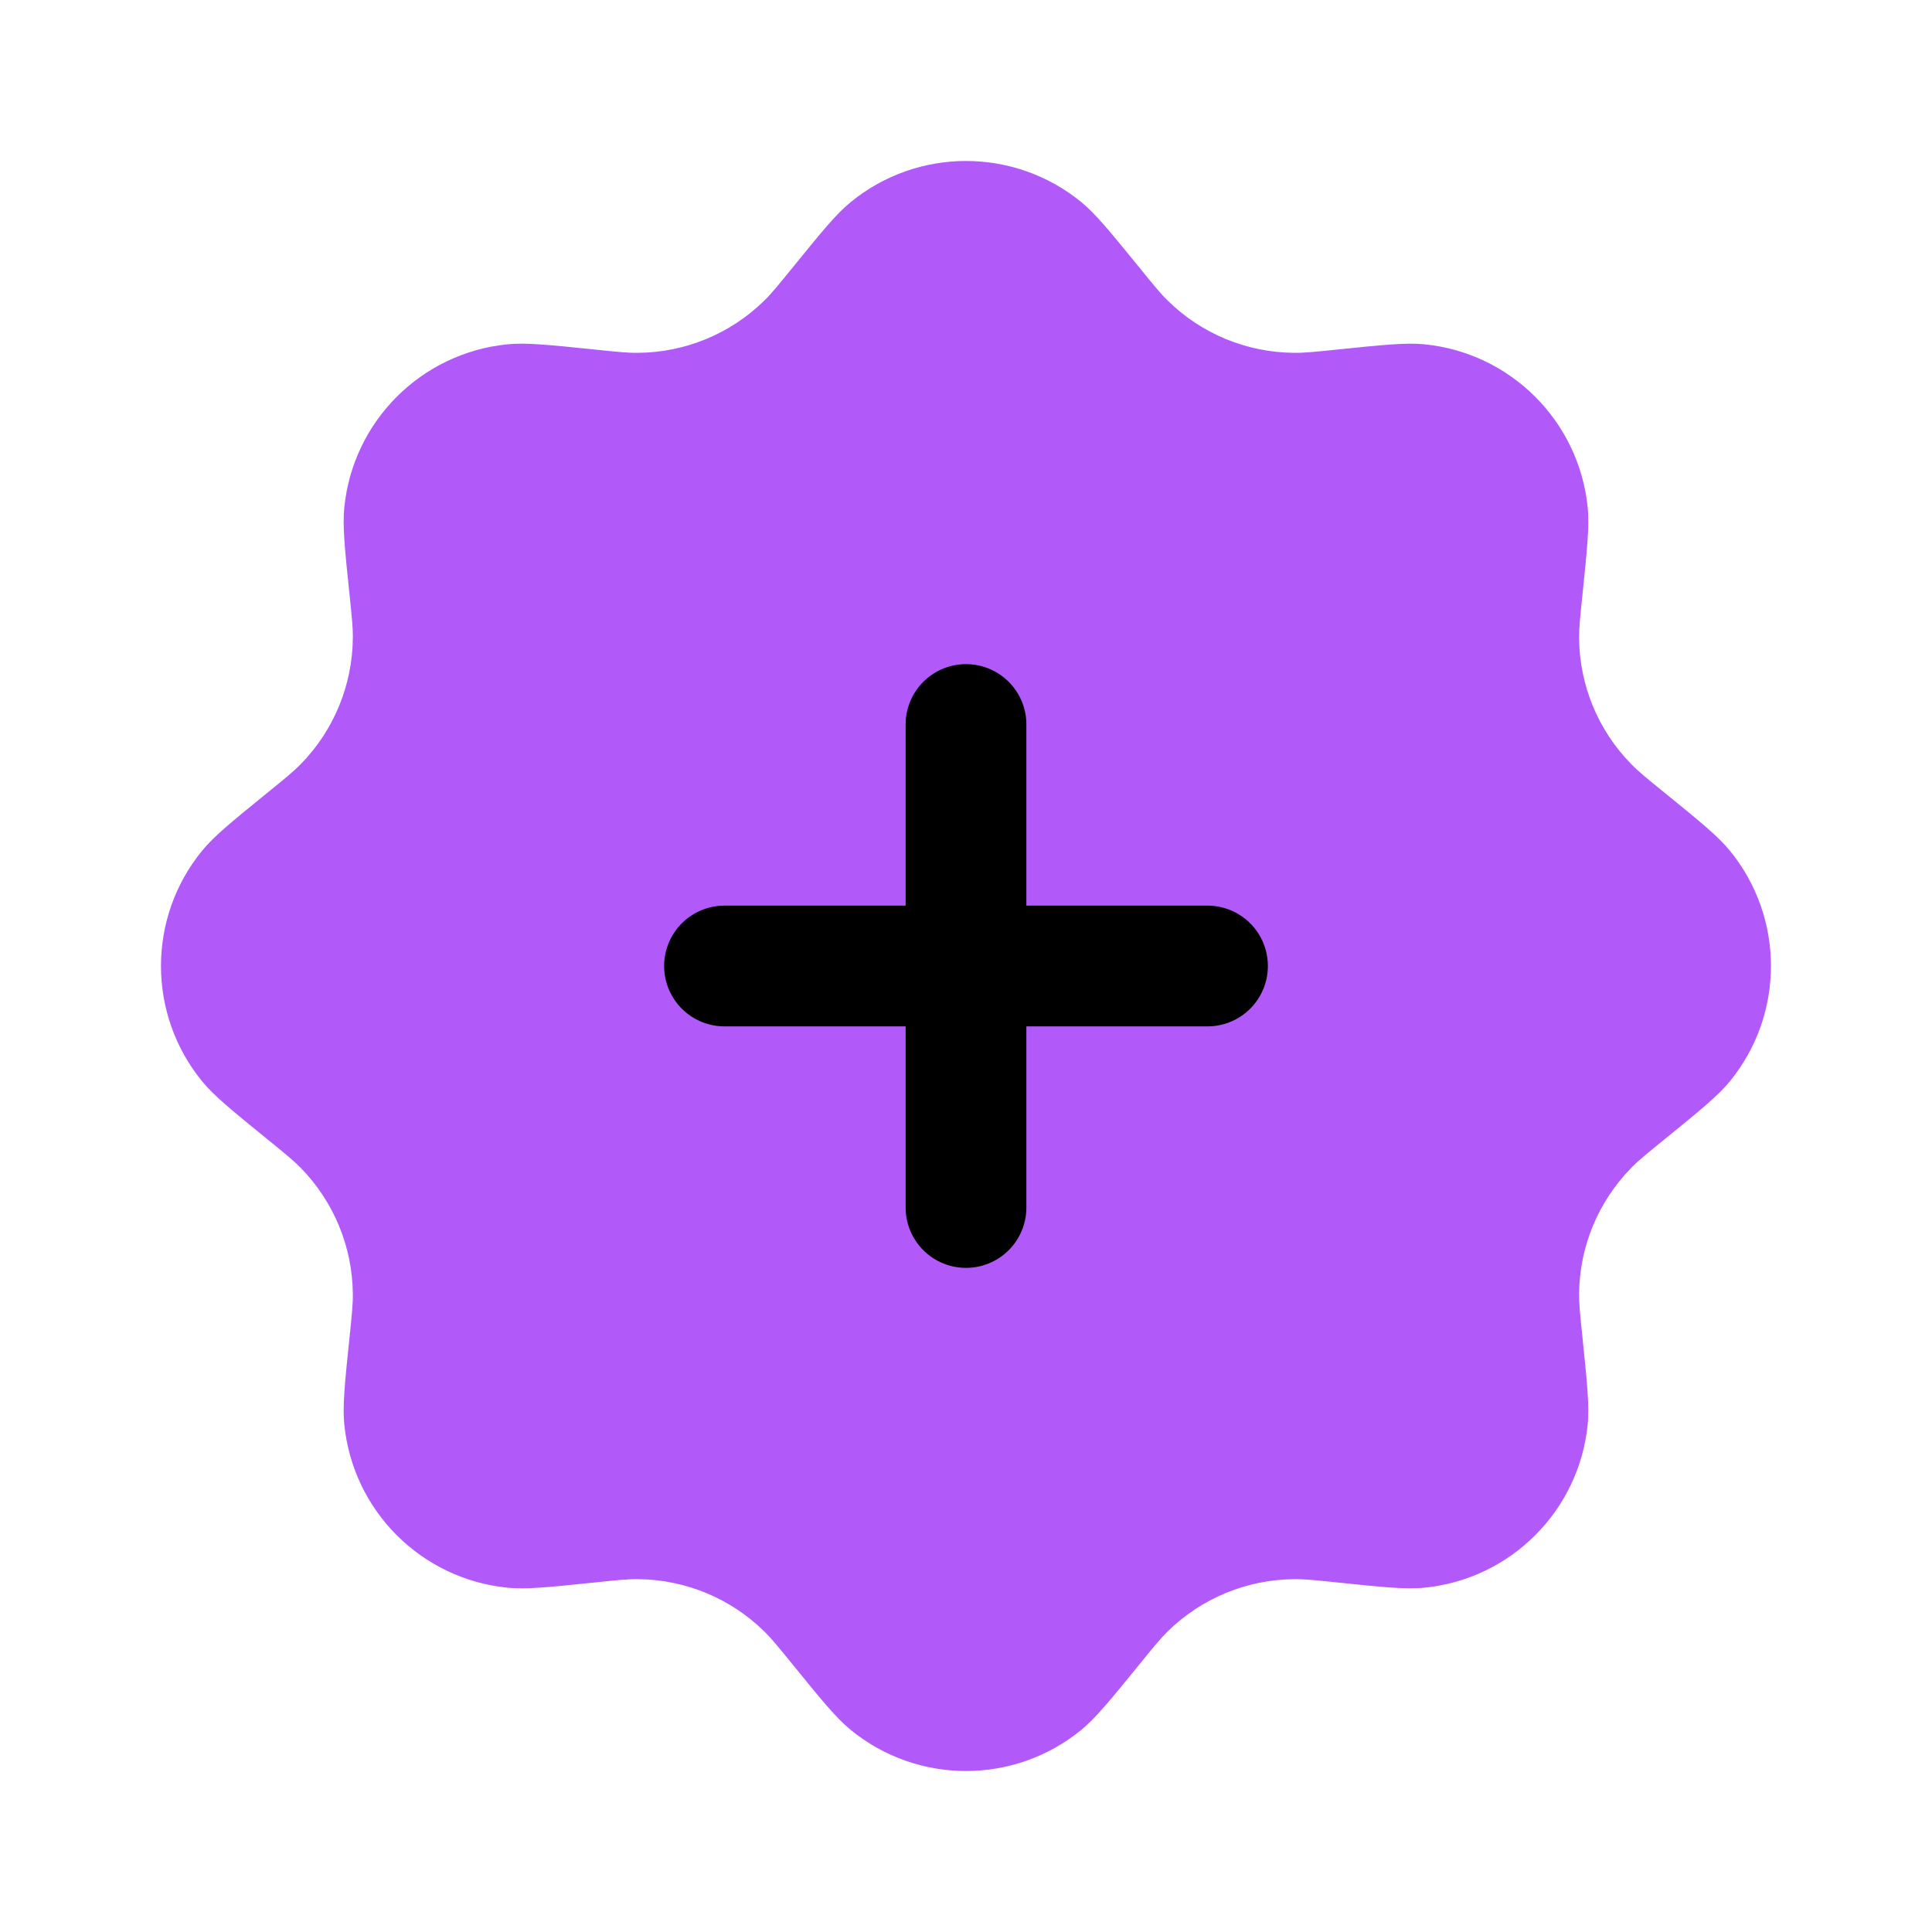 <svg width="24" height="24" viewBox="0 0 24 24" fill="none" xmlns="http://www.w3.org/2000/svg">
<g clip-path="url(#clip0_1_2675)">
<path d="M9.841 3.33C10.205 2.882 10.387 2.658 10.566 2.512C11.4 1.829 12.6 1.829 13.434 2.512C13.612 2.658 13.794 2.882 14.159 3.33C14.33 3.541 14.416 3.647 14.508 3.736C14.925 4.146 15.485 4.377 16.07 4.383C16.198 4.385 16.333 4.371 16.604 4.343C17.178 4.284 17.466 4.254 17.695 4.277C18.767 4.384 19.616 5.232 19.723 6.305C19.746 6.534 19.716 6.822 19.657 7.396C19.629 7.667 19.615 7.802 19.616 7.93C19.622 8.515 19.854 9.075 20.264 9.492C20.353 9.584 20.459 9.67 20.67 9.841C21.118 10.205 21.342 10.388 21.488 10.566C22.17 11.4 22.17 12.6 21.488 13.434C21.342 13.613 21.118 13.795 20.67 14.159C20.459 14.331 20.353 14.416 20.264 14.508C19.854 14.926 19.622 15.485 19.616 16.07C19.615 16.198 19.629 16.334 19.657 16.604C19.716 17.179 19.746 17.466 19.723 17.695C19.616 18.768 18.767 19.616 17.695 19.723C17.466 19.746 17.178 19.717 16.604 19.657C16.333 19.629 16.198 19.615 16.07 19.617C15.485 19.623 14.925 19.855 14.508 20.264C14.416 20.354 14.33 20.459 14.159 20.67C13.794 21.118 13.612 21.342 13.434 21.488C12.6 22.171 11.4 22.171 10.566 21.488C10.387 21.342 10.205 21.118 9.841 20.67C9.669 20.459 9.584 20.354 9.492 20.264C9.074 19.855 8.515 19.623 7.93 19.617C7.802 19.615 7.666 19.629 7.396 19.657C6.821 19.717 6.534 19.746 6.305 19.723C5.232 19.616 4.384 18.768 4.277 17.695C4.254 17.466 4.283 17.179 4.343 16.604C4.371 16.334 4.385 16.198 4.383 16.07C4.377 15.485 4.145 14.926 3.736 14.508C3.646 14.416 3.541 14.331 3.33 14.159C2.882 13.795 2.658 13.613 2.512 13.434C1.829 12.6 1.829 11.4 2.512 10.566C2.658 10.388 2.882 10.205 3.33 9.841C3.541 9.67 3.646 9.584 3.736 9.492C4.145 9.075 4.377 8.515 4.383 7.93C4.385 7.802 4.371 7.667 4.343 7.396C4.283 6.822 4.254 6.534 4.277 6.305C4.384 5.232 5.232 4.384 6.305 4.277C6.534 4.254 6.821 4.284 7.396 4.343C7.666 4.371 7.802 4.385 7.93 4.383C8.515 4.377 9.074 4.146 9.492 3.736C9.584 3.647 9.669 3.541 9.841 3.33Z" fill="#B25AF9"/>
<path d="M15 12L9 12" stroke="black" stroke-width="1.5" stroke-linecap="round" stroke-linejoin="round"/>
<path d="M12 15L12 9" stroke="black" stroke-width="1.5" stroke-linecap="round" stroke-linejoin="round"/>
</g>
<defs>
<clipPath id="clip0_1_2675">
<rect width="24" height="24" fill="white"/>
</clipPath>
</defs>
</svg>
